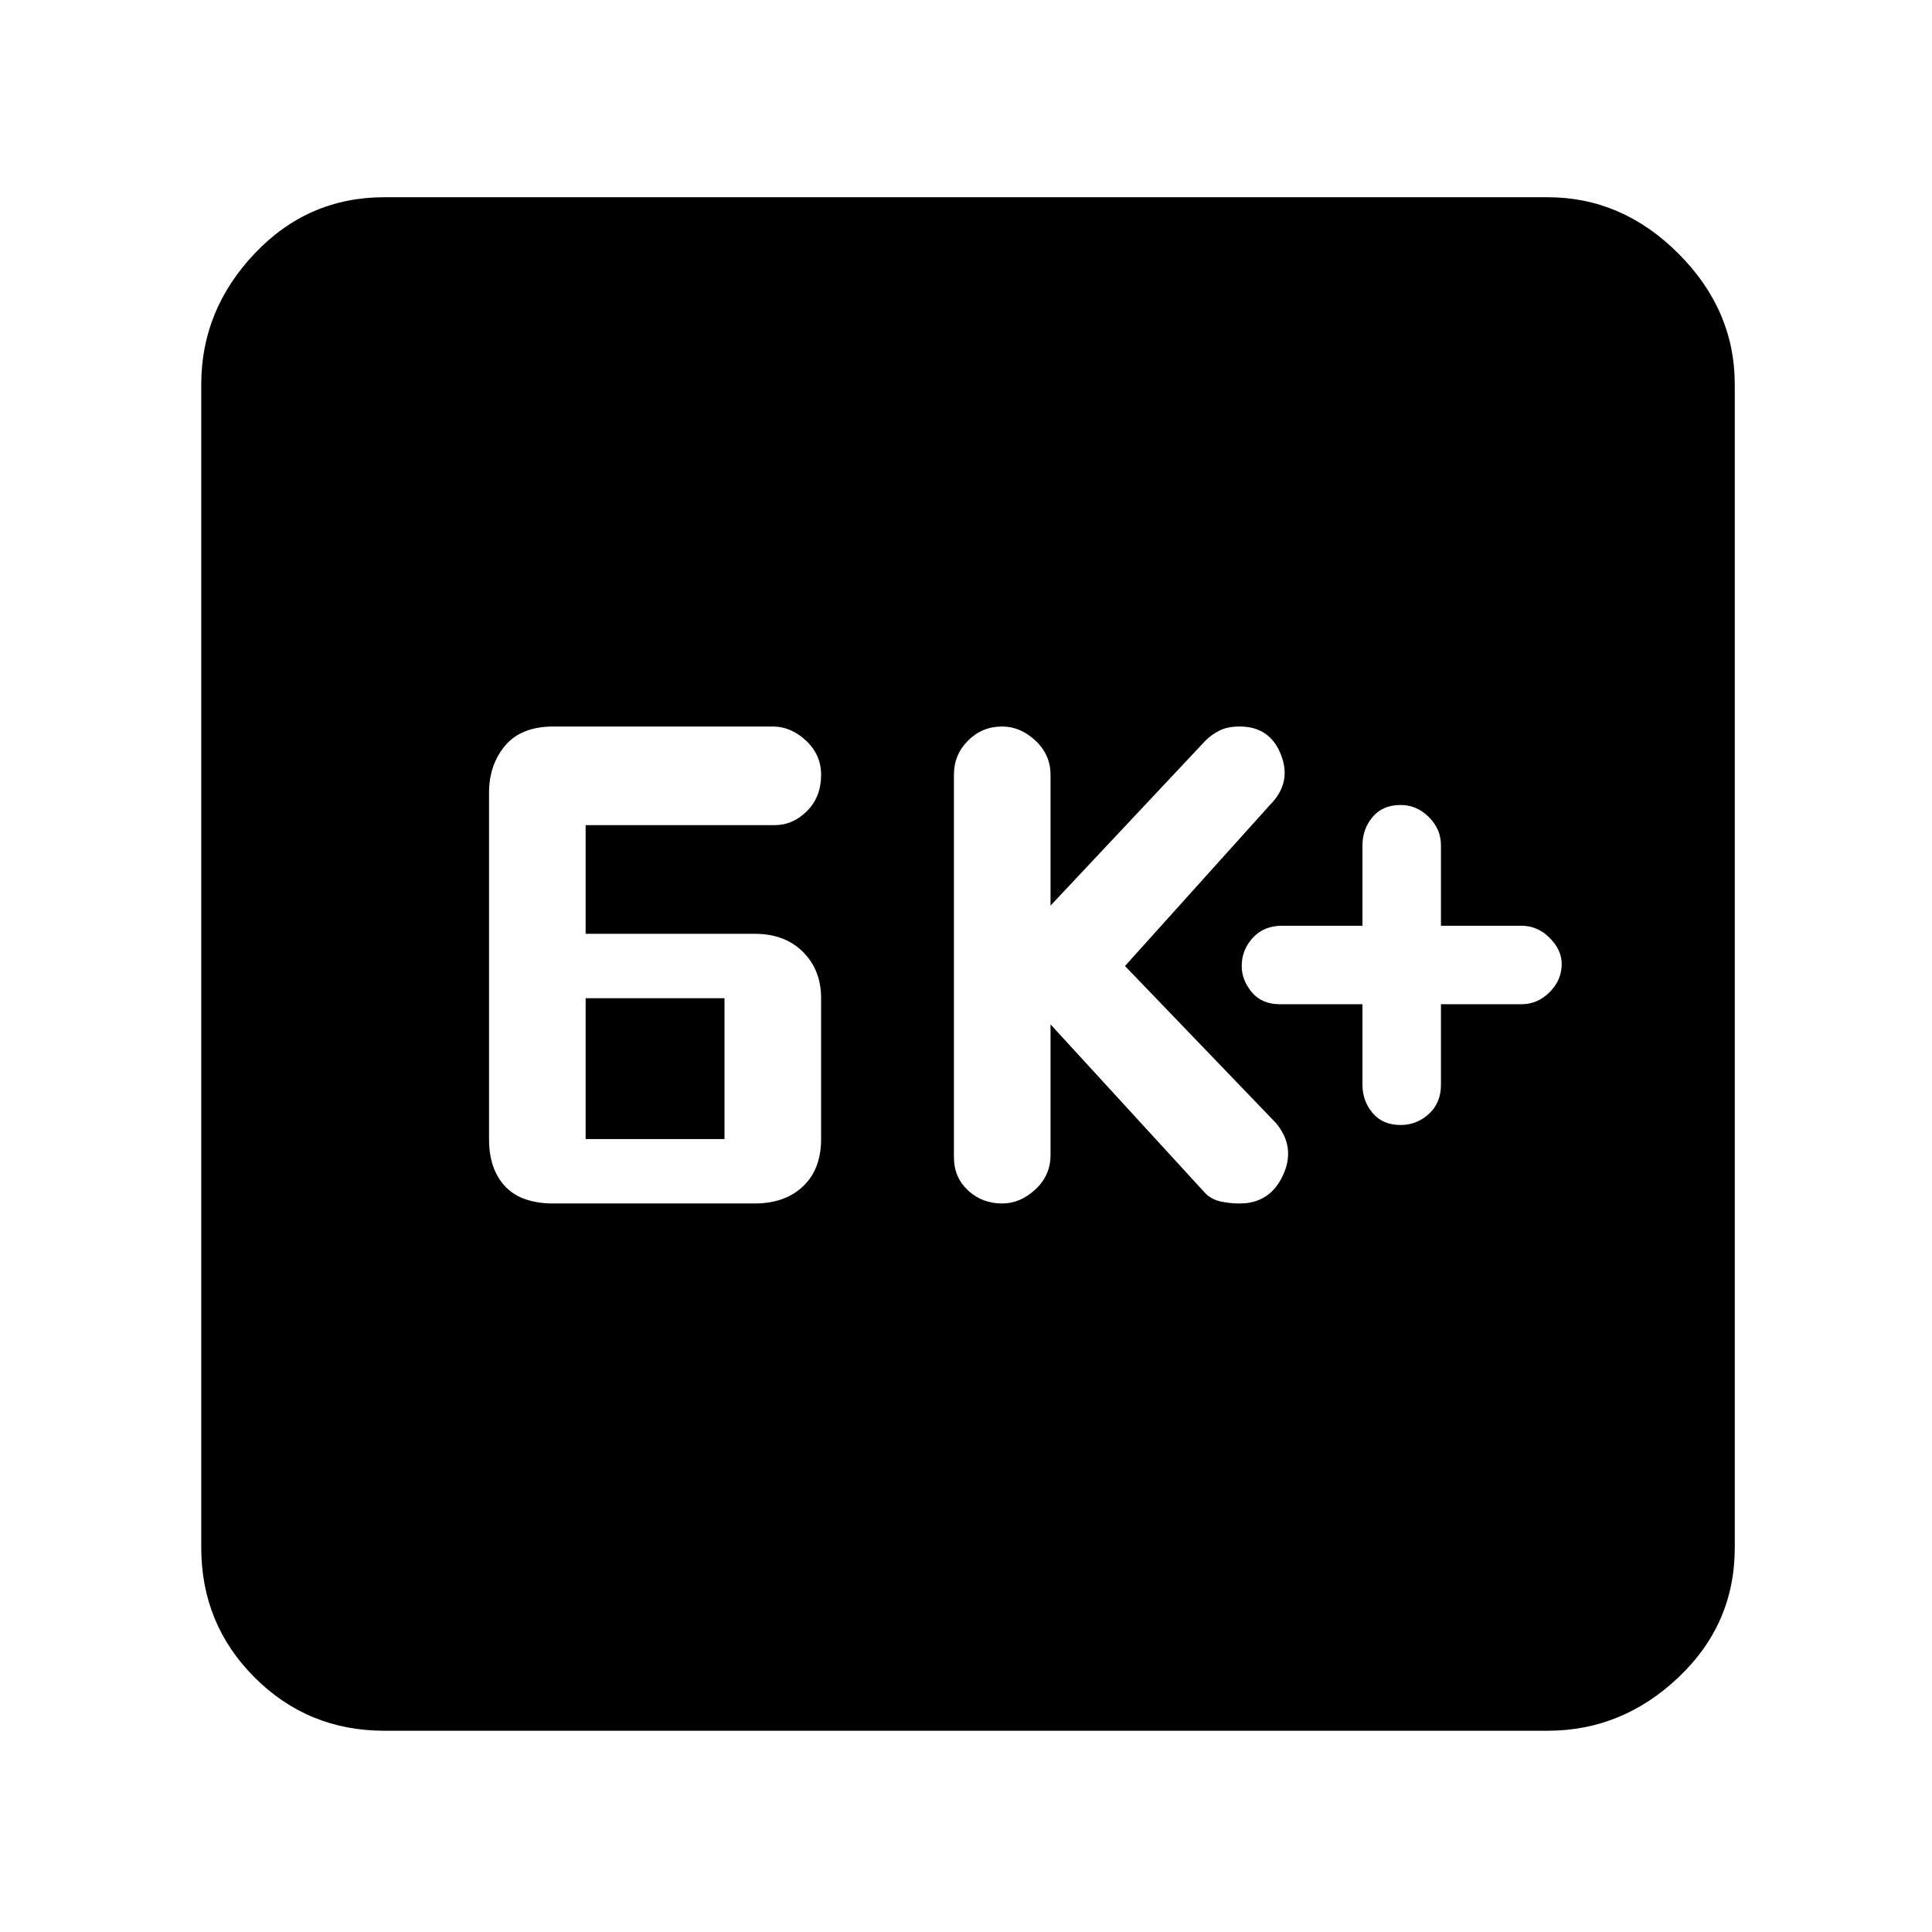 <svg xmlns="http://www.w3.org/2000/svg" height="48" width="48"><path d="M34.8 27.95q.4 0 .7-.275.3-.275.3-.725v-2h2q.4 0 .7-.3.3-.3.3-.7 0-.35-.3-.65-.3-.3-.7-.3h-2v-2q0-.4-.3-.7-.3-.3-.7-.3-.45 0-.7.3-.25.3-.25.7v2h-2q-.45 0-.725.3-.275.3-.275.7 0 .35.25.65.25.3.7.3h2.05v2q0 .4.25.7.25.3.7.3Zm-9.9 1.95q.45 0 .825-.35.375-.35.375-.85v-3.25l3.85 4.2q.15.15.375.2.225.05.475.05.75 0 1.075-.7.325-.7-.175-1.3L27.95 24l3.6-4q.55-.55.275-1.25t-1.025-.7q-.3 0-.5.1t-.35.25l-3.85 4.1v-3.25q0-.5-.375-.85t-.825-.35q-.5 0-.85.35t-.35.85v9.5q0 .5.35.825.35.325.85.325Zm-11.15 0h5q.75 0 1.2-.425.45-.425.45-1.175v-3.5q0-.7-.45-1.15-.45-.45-1.2-.45h-4.2v-2.7h4.7q.45 0 .8-.35.35-.35.35-.9 0-.5-.375-.85t-.825-.35h-5.45q-.8 0-1.2.475-.4.475-.4 1.175v8.6q0 .75.4 1.175.4.425 1.2.425Zm.8-1.6v-3.5H18v3.5Zm-5 14.7q-1.9 0-3.225-1.325Q5 40.35 5 38.45V9.55Q5 7.7 6.325 6.3T9.55 4.9h28.9q1.85 0 3.25 1.4t1.4 3.25v28.9q0 1.9-1.4 3.225Q40.3 43 38.45 43Z"/></svg>